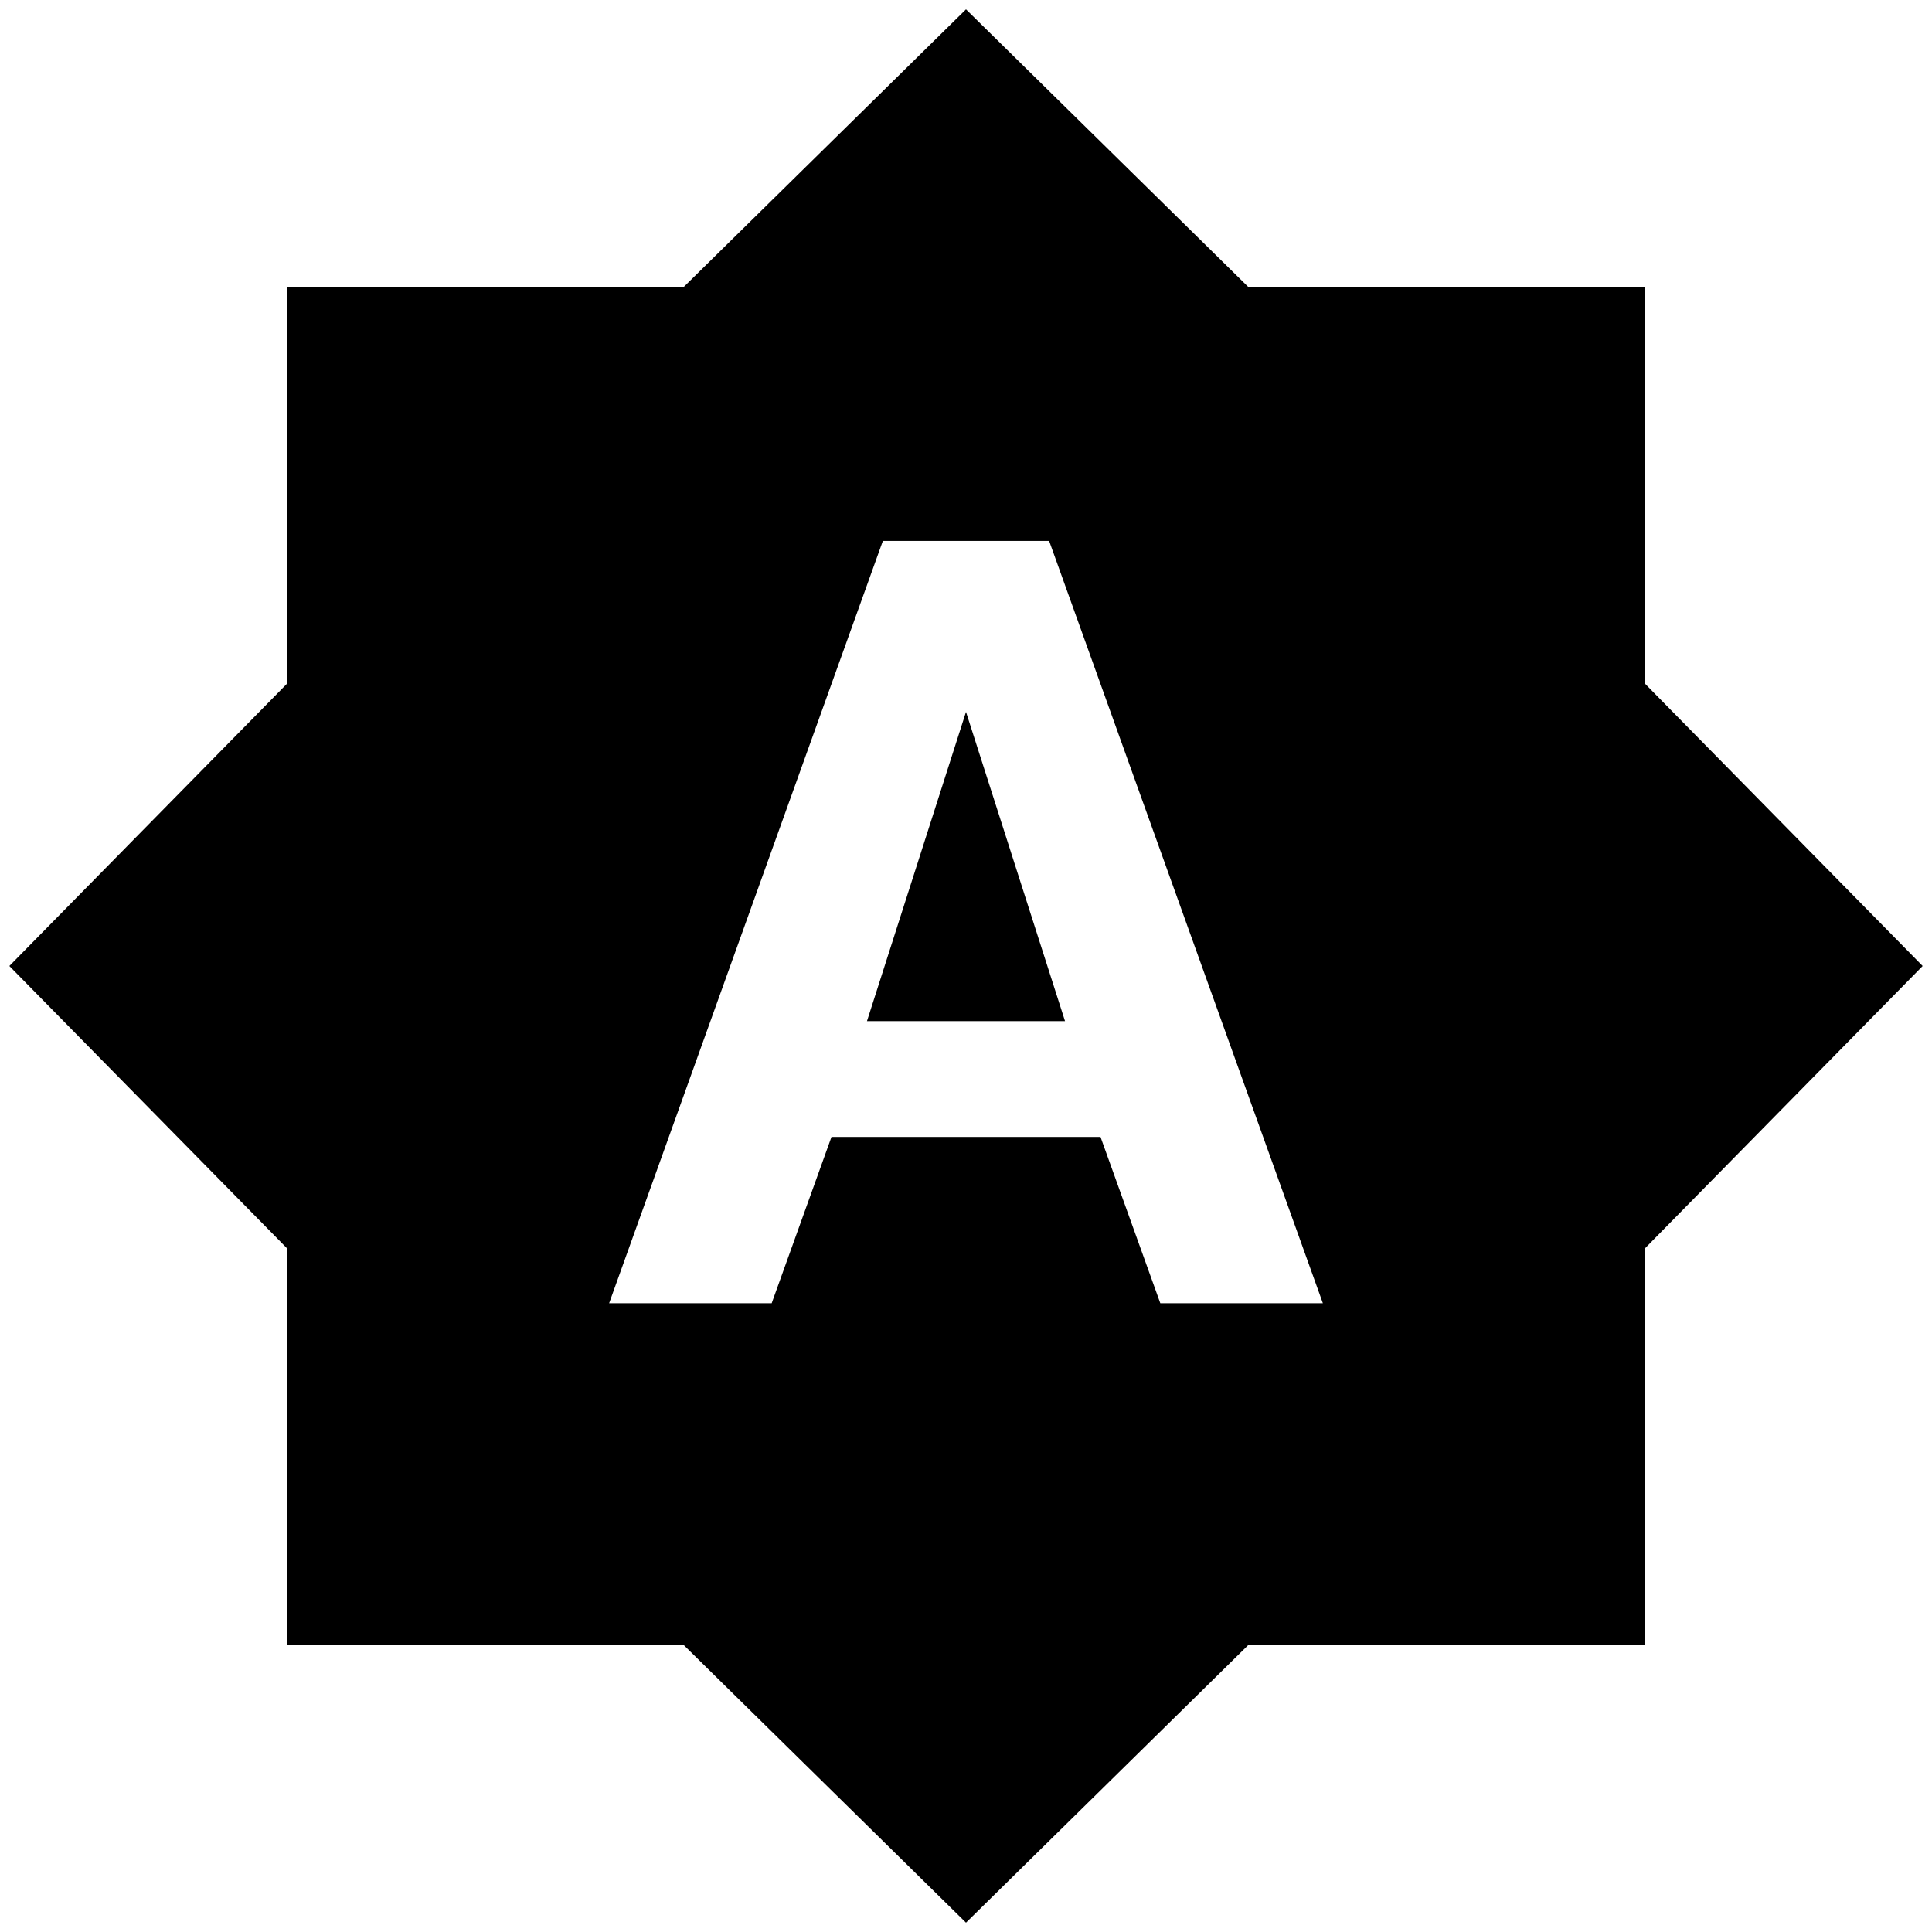 <?xml version="1.0" standalone="no"?>
<!DOCTYPE svg PUBLIC "-//W3C//DTD SVG 1.1//EN" "http://www.w3.org/Graphics/SVG/1.1/DTD/svg11.dtd" >
<svg xmlns="http://www.w3.org/2000/svg" xmlns:xlink="http://www.w3.org/1999/xlink" version="1.1" width="2048" height="2048" viewBox="-10 0 2068 2048">
   <path fill="currentColor"
d="M1232 1385l-64 -178h-288l-64 178h-174l293 -816h178l293 816h-174zM1751 722v-425h-425l-302 -297l-302 297h-425v425l-297 302l297 302v425h425l302 297l302 -297h425v-425l297 -302zM918 1083h212l-106 -331z" />
</svg>

